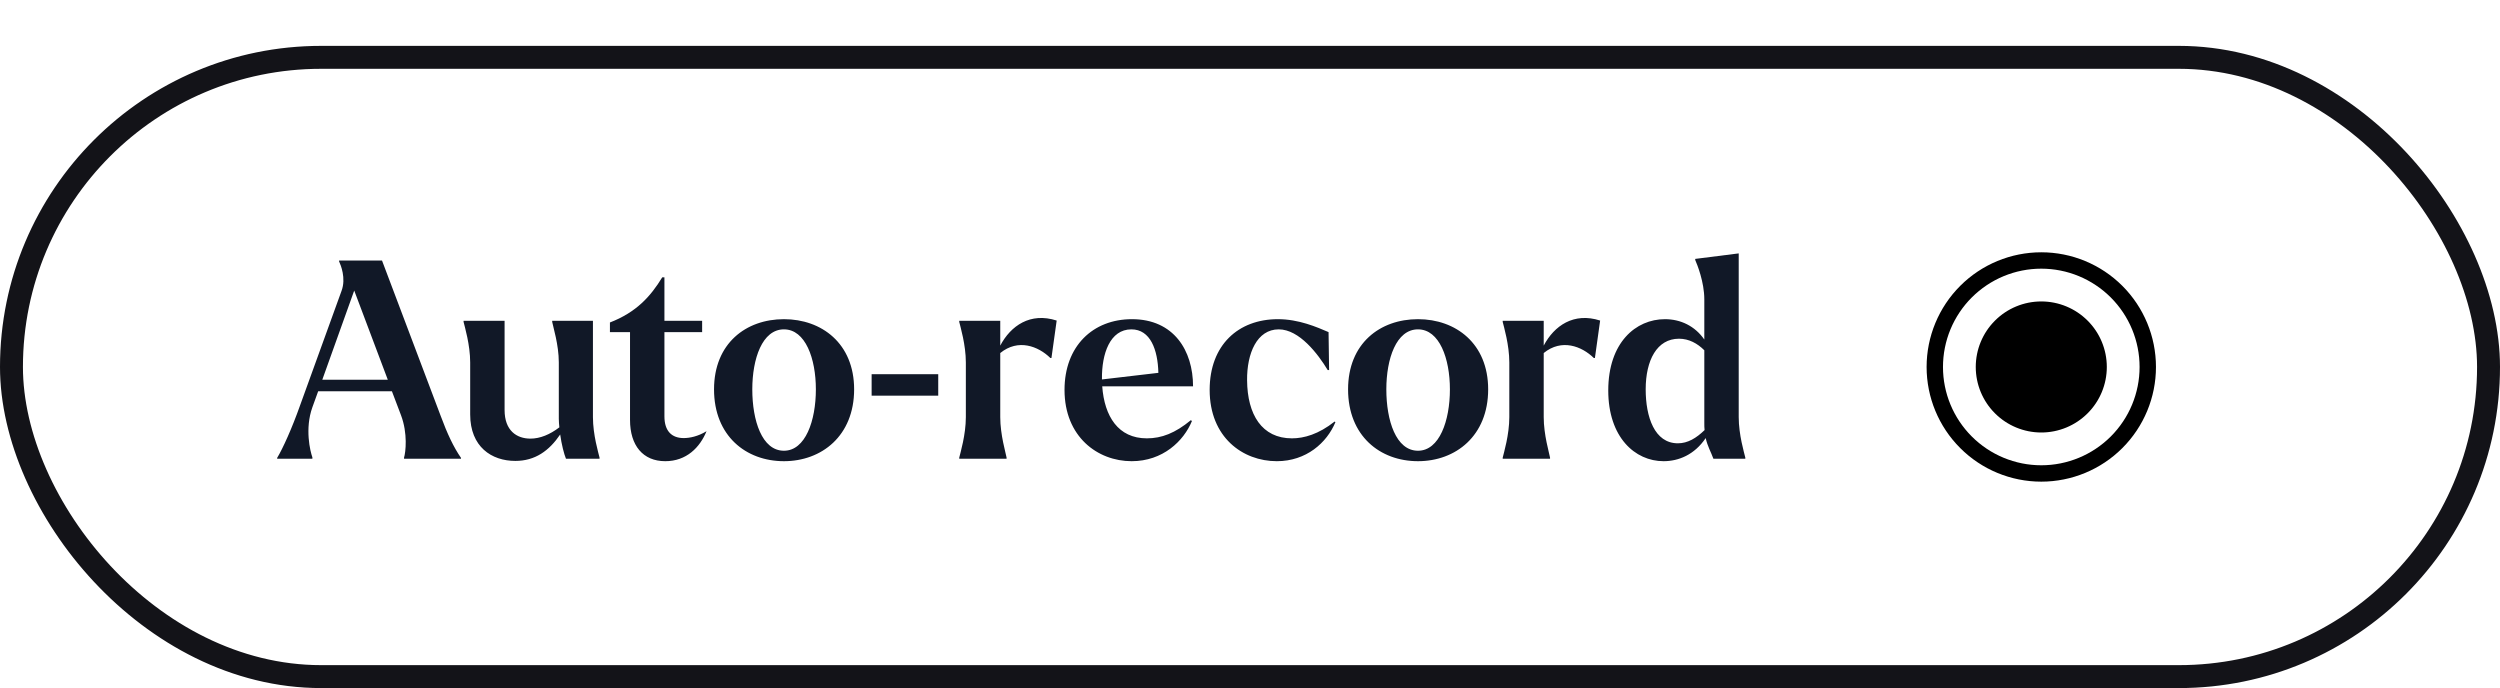 <svg width="109" height="30" viewBox="0 0 109 30" fill="none" xmlns="http://www.w3.org/2000/svg">
<g filter="url(#filter0_d_7329_16565)">
<rect width="109" height="28" rx="14" fill="white"/>
<rect x="0.5" y="0.5" width="108" height="27" rx="13.5" stroke="#131318"/>
<path d="M19.212 16.128C19.5 16.908 19.776 17.496 20.1 17.964V18H17.616V17.952C17.688 17.724 17.784 16.896 17.484 16.104L17.088 15.06H13.872L13.62 15.756C13.284 16.692 13.524 17.676 13.62 17.94V18H12.084V17.964C12.336 17.544 12.732 16.668 13.08 15.684L14.892 10.68C15.096 10.128 14.856 9.552 14.784 9.396V9.36H16.656L19.212 16.128ZM14.052 14.556H16.908L15.444 10.668L14.052 14.556ZM25.852 16.188C25.852 16.956 26.092 17.748 26.14 17.952V18H24.676C24.592 17.796 24.484 17.376 24.424 16.944C23.944 17.652 23.332 18.096 22.468 18.096C21.436 18.096 20.5 17.484 20.5 16.068V13.8C20.5 13.032 20.26 12.24 20.212 12.036V11.988H22V15.876C22 16.776 22.528 17.124 23.128 17.124C23.548 17.124 23.98 16.944 24.388 16.632C24.376 16.5 24.364 16.38 24.364 16.26V13.8C24.364 13.032 24.112 12.24 24.076 12.036V11.988H25.852V16.188ZM29.809 17.1C30.073 17.1 30.433 17.028 30.805 16.8C30.517 17.508 29.929 18.108 29.005 18.108C28.033 18.108 27.469 17.424 27.469 16.308V12.48H26.593V12.06C27.745 11.616 28.369 10.92 28.873 10.092H28.969V11.988H30.613V12.48H28.969V16.152C28.969 16.8 29.293 17.1 29.809 17.1ZM34.18 18.108C32.524 18.108 31.132 17.004 31.132 14.976C31.132 12.972 32.524 11.916 34.18 11.916C35.824 11.916 37.24 12.972 37.24 14.976C37.24 17.004 35.824 18.108 34.18 18.108ZM34.18 17.652C35.116 17.652 35.572 16.344 35.572 14.976C35.572 13.632 35.116 12.36 34.18 12.36C33.232 12.36 32.8 13.644 32.8 14.976C32.8 16.332 33.22 17.652 34.18 17.652ZM38.003 15.252V14.316H40.907V15.252H38.003ZM43.611 13.068C44.067 12.204 44.919 11.604 46.071 11.976L45.843 13.608H45.795C45.267 13.092 44.391 12.756 43.611 13.392V16.188C43.611 16.956 43.851 17.748 43.887 17.952V18H41.823V17.952C41.871 17.748 42.111 16.956 42.111 16.188V13.8C42.111 13.032 41.871 12.24 41.823 12.036V11.988H43.611V13.068ZM50.001 17.112C50.649 17.112 51.237 16.884 51.921 16.32L51.969 16.356C51.609 17.232 50.697 18.108 49.341 18.108C47.853 18.108 46.413 17.04 46.413 15C46.413 13.092 47.649 11.916 49.353 11.916C51.177 11.916 52.017 13.284 52.017 14.844H48.057C48.153 16.152 48.753 17.112 50.001 17.112ZM49.329 12.36C48.393 12.36 48.033 13.428 48.045 14.52V14.544L50.505 14.256C50.481 13.248 50.157 12.36 49.329 12.36ZM55.669 18.108C54.181 18.108 52.741 17.064 52.741 15C52.741 13.044 53.989 11.916 55.717 11.916C56.629 11.916 57.421 12.264 57.925 12.48L57.949 14.136H57.889C57.469 13.44 56.653 12.36 55.753 12.36C54.805 12.36 54.361 13.404 54.373 14.58C54.385 16.08 55.021 17.112 56.329 17.112C56.857 17.112 57.493 16.932 58.189 16.38L58.225 16.404C57.853 17.304 56.953 18.108 55.669 18.108ZM61.824 18.108C60.168 18.108 58.776 17.004 58.776 14.976C58.776 12.972 60.168 11.916 61.824 11.916C63.468 11.916 64.884 12.972 64.884 14.976C64.884 17.004 63.468 18.108 61.824 18.108ZM61.824 17.652C62.76 17.652 63.216 16.344 63.216 14.976C63.216 13.632 62.76 12.36 61.824 12.36C60.876 12.36 60.444 13.644 60.444 14.976C60.444 16.332 60.864 17.652 61.824 17.652ZM67.306 13.068C67.762 12.204 68.614 11.604 69.766 11.976L69.538 13.608H69.49C68.962 13.092 68.086 12.756 67.306 13.392V16.188C67.306 16.956 67.546 17.748 67.582 17.952V18H65.518V17.952C65.566 17.748 65.806 16.956 65.806 16.188V13.8C65.806 13.032 65.566 12.24 65.518 12.036V11.988H67.306V13.068ZM75.808 16.188C75.808 16.956 76.048 17.748 76.096 17.952V18H74.704C74.596 17.7 74.452 17.472 74.368 17.1C73.876 17.832 73.18 18.108 72.532 18.108C71.284 18.108 70.12 17.064 70.12 15.024C70.12 12.936 71.32 11.916 72.592 11.916C73.276 11.916 73.9 12.216 74.308 12.804V11.052C74.308 10.296 73.996 9.528 73.912 9.336V9.288L75.808 9.048V16.188ZM73.156 17.328C73.588 17.328 73.96 17.1 74.32 16.752C74.308 16.656 74.308 16.548 74.308 16.44V13.272C74.008 12.972 73.636 12.768 73.204 12.768C72.244 12.768 71.752 13.704 71.752 14.976C71.752 16.176 72.136 17.328 73.156 17.328Z" fill="#111827"/>
<path d="M89 16.857C89.758 16.857 90.484 16.556 91.02 16.02C91.556 15.485 91.857 14.758 91.857 14C91.857 13.242 91.556 12.515 91.02 11.98C90.484 11.444 89.758 11.143 89 11.143C88.242 11.143 87.516 11.444 86.98 11.98C86.444 12.515 86.143 13.242 86.143 14C86.143 14.758 86.444 15.485 86.98 16.02C87.516 16.556 88.242 16.857 89 16.857ZM89 9C87.674 9 86.402 9.527 85.465 10.464C84.527 11.402 84 12.674 84 14C84 15.326 84.527 16.598 85.465 17.535C86.402 18.473 87.674 19 89 19C90.326 19 91.598 18.473 92.535 17.535C93.473 16.598 94 15.326 94 14C94 12.674 93.473 11.402 92.535 10.464C91.598 9.527 90.326 9 89 9ZM84.714 14C84.714 13.437 84.825 12.88 85.04 12.36C85.256 11.84 85.572 11.367 85.969 10.97C86.368 10.572 86.84 10.256 87.36 10.04C87.88 9.825 88.437 9.714 89 9.714C89.563 9.714 90.12 9.825 90.64 10.04C91.16 10.256 91.632 10.572 92.031 10.97C92.428 11.367 92.744 11.84 92.96 12.36C93.175 12.88 93.286 13.437 93.286 14C93.286 15.137 92.834 16.227 92.031 17.03C91.227 17.834 90.137 18.286 89 18.286C87.863 18.286 86.773 17.834 85.969 17.03C85.166 16.227 84.714 15.137 84.714 14Z" fill="black"/>
</g>
<defs>
<filter id="filter0_d_7329_16565" x="0" y="0" width="109" height="30" filterUnits="userSpaceOnUse" color-interpolation-filters="sRGB">
<feFlood flood-opacity="0" result="BackgroundImageFix"/>
<feColorMatrix in="SourceAlpha" type="matrix" values="0 0 0 0 0 0 0 0 0 0 0 0 0 0 0 0 0 0 127 0" result="hardAlpha"/>
<feOffset dy="2"/>
<feComposite in2="hardAlpha" operator="out"/>
<feColorMatrix type="matrix" values="0 0 0 0 0.075 0 0 0 0 0.075 0 0 0 0 0.094 0 0 0 1 0"/>
<feBlend mode="normal" in2="BackgroundImageFix" result="effect1_dropShadow_7329_16565"/>
<feBlend mode="normal" in="SourceGraphic" in2="effect1_dropShadow_7329_16565" result="shape"/>
</filter>
</defs>
</svg>
